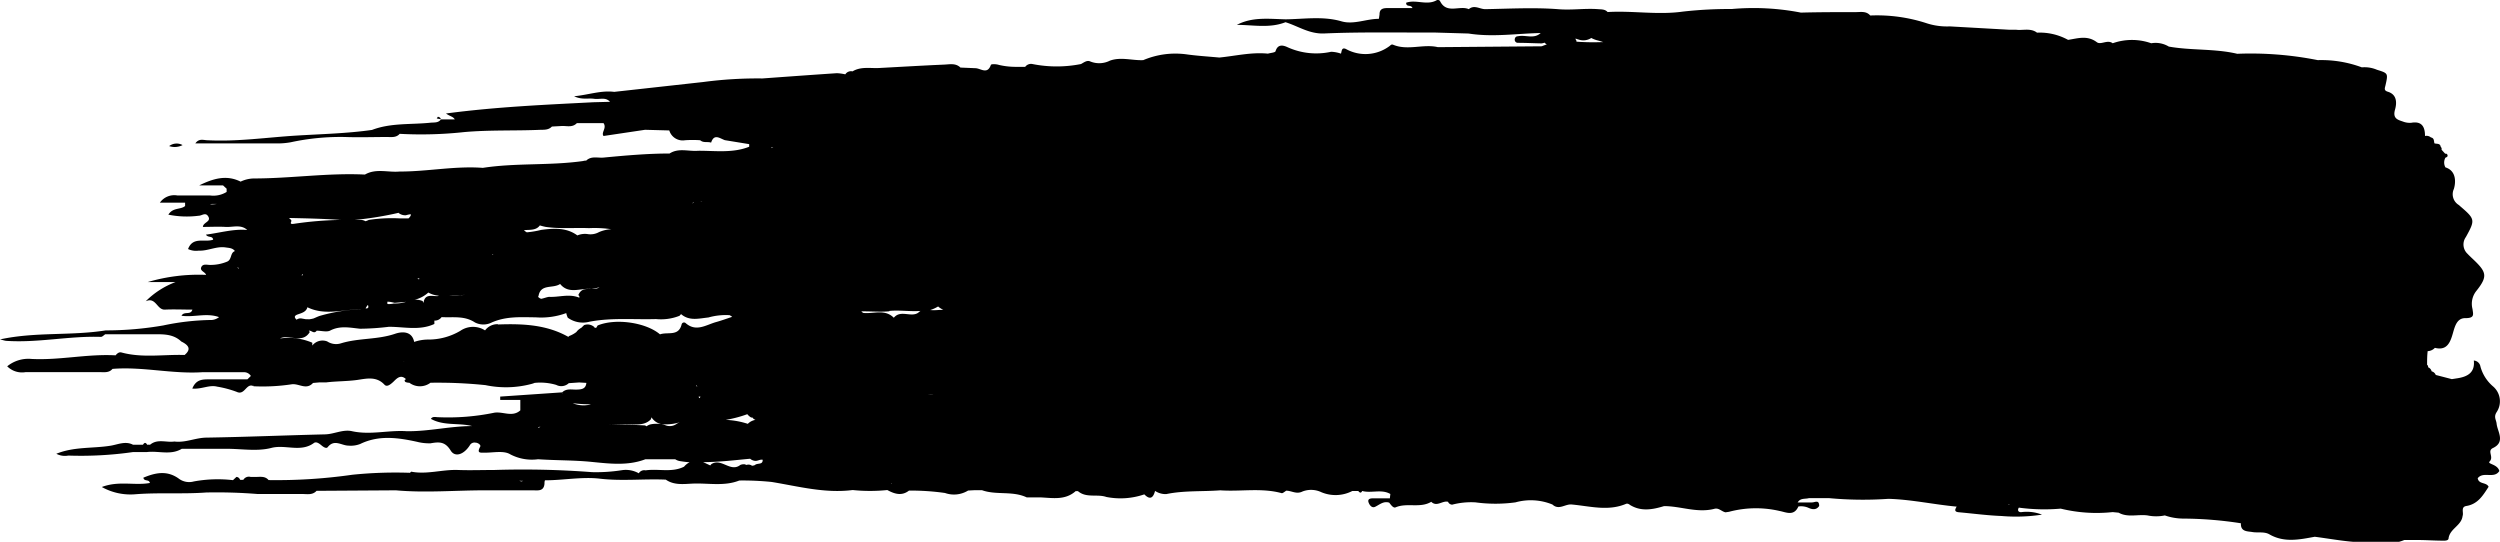 <svg xmlns="http://www.w3.org/2000/svg" viewBox="0 0 346.71 75.14"><g id="Capa_2" data-name="Capa 2"><g id="Capa_6" data-name="Capa 6"><path d="M345.27,64c.63-.65-.4-1.46.47-1.87,1.76-.84.61-2.28.5-3.37-.05-.54-.44-.91,0-1.6a2.71,2.71,0,0,0-.48-3.56A5.52,5.52,0,0,1,344,50.85a1,1,0,0,0-.92-.85c.18,1.7-.91,2.26-2.34,2.47l-.71.11L337.8,52a.82.82,0,0,0-.57-.5.82.82,0,0,0-.5-.57h0a.29.29,0,0,0-.13-.33c0-.63,0-1.27.08-1.9a1.45,1.45,0,0,0,1-.46c1.42.36,2-.41,2.38-1.64.33-1,.51-2.49,1.84-2.48s1.09-.53,1-1.25a2.85,2.85,0,0,1,.52-2.51c1.69-2.12,1.42-2.67-.68-4.63-.17-.17-.35-.33-.51-.51a1.77,1.77,0,0,1-.25-2.35c1.35-2.45,1.29-2.48-1-4.45a1.74,1.74,0,0,1-.67-2.21c.24-.76.45-2.49-1.17-3a1.39,1.39,0,0,1,0-1.34c.19-.07.37-.16.28-.39s-.21-.13-.33-.18l-.49-.54h0a.36.36,0,0,0-.11-.39c-.08-.54-.55-.38-.87-.49-.1-.31,0-.72-.49-.82a.94.94,0,0,0-.82-.2c0-1.24-.41-2.1-1.92-1.83a2.61,2.61,0,0,1-1.16-.18c-.77-.25-1.41-.46-1.08-1.64.25-.88.32-2.09-1-2.49-.58-.17-.41-.5-.32-.89.38-1.68.36-1.67-1.2-2.16a4.37,4.37,0,0,0-2.08-.33,16.13,16.13,0,0,0-6.11-1h0a47.57,47.57,0,0,0-11.17-.88c-3.12-.74-6.35-.44-9.49-1h0A3.53,3.53,0,0,0,298.34,6,8,8,0,0,0,293,6h0c-.72-.55-1.63.26-2.19-.14-1.32-1-2.63-.54-4-.33a8.17,8.17,0,0,0-4.31-1c-.9-.69-2-.27-2.93-.41l-1,0h0l-8.17-.46a9.15,9.15,0,0,1-3.28-.46,22.15,22.15,0,0,0-7.75-1.05c-.55-.64-1.3-.47-2-.47-2.54,0-5.07,0-7.61.07h0a34.27,34.27,0,0,0-9.59-.5h0a57.27,57.27,0,0,0-6.8.36c-3.46.49-6.95-.15-10.42.06-.36-.4-.84-.36-1.32-.4-1.86-.14-3.69.17-5.58,0-3.34-.25-6.71-.06-10.07,0-.76,0-1.52-.65-2.28,0h0c-1.28-.57-3.09.74-4-1.14A.41.41,0,0,0,199.3,0c-1.37.83-2.9-.12-4.29.38,0,.67.67.2.88.74-1.21,0-2.35,0-3.48,0-.64,0-1.1.14-1.09.89l-.09.6c-1.74,0-3.49.84-5.18.35-2.59-.75-5.17-.31-7.75-.28-2.29-.05-4.61-.37-6.77.77,2.26,0,4.54.5,6.75-.37h0c1.78.55,3.31,1.66,5.4,1.56,5.07-.22,10.15-.11,15.23-.13l4.76.14h0c3.33.53,6.65,0,10-.07h0c-.95.89-2.12.21-3.16.45-.23,0-.42.15-.44.44a.43.43,0,0,0,.43.47c1.1,0,2.21.06,3.32.08l.42-.1a.54.54,0,0,0,.29.24,6.77,6.77,0,0,0-.71.26l-14.41.12h0c-2-.48-4.17.51-6.19-.33-.28-.12-.38.1-.57.22a5.58,5.58,0,0,1-6,.36c-.61-.27-.56.32-.68.65a4.53,4.53,0,0,0-1.36-.26,9.62,9.62,0,0,1-6-.61c-.53-.25-1.38-.57-1.71.53-.06.2-.69.23-1.06.34h0c-2.28-.23-4.5.32-6.74.54h0c-1.49-.14-3-.23-4.46-.43a11.41,11.41,0,0,0-6.09.79h0c-1.54.07-3.09-.48-4.62.07a3.28,3.28,0,0,1-2.71.12c-.46-.23-.89.13-1.3.35h0a17.18,17.18,0,0,1-6.74,0,1,1,0,0,0-1,.39h0l-1.4,0h0A10.23,10.23,0,0,1,138.52,9c-.34-.12-1.06-.14-1.1,0-.48,1.37-1.38.5-2.11.46l-2.11-.09c-.66-.65-1.5-.44-2.26-.41-3,.13-6,.31-9,.47-1.24.07-2.54-.24-3.71.47a.93.93,0,0,0-1,.41v0h0a6.72,6.72,0,0,0-1.17-.16c-3.44.23-6.88.48-10.33.73a57.26,57.26,0,0,0-8.17.49L85.18,12.74c-1.82-.23-3.53.41-5.56.61,1.08.52,1.94.23,2.76.35s1.59-.28,2.22.42h0l-2.3.06h0c-6.76.35-13.51.64-20.45,1.56.57.41,1,.42,1.22.82H61.15l0,0h0s0,0,0,0c-.38.52-.95.4-1.48.46-2.7.28-5.47,0-8.08,1-3.45.49-7,.57-10.43.78-4.12.25-8.24.87-12.39.65-.52,0-1.16-.31-1.68.44,3.85,0,7.59,0,11.33,0a10.09,10.09,0,0,0,1.9-.16A32.6,32.6,0,0,1,47.89,19c1.91.07,3.83,0,5.75,0,.63,0,1.3.12,1.79-.44h0a55.22,55.22,0,0,0,8.92-.24C67.92,18,71.46,18.16,75,18c.55,0,1.12,0,1.54-.45h0L78,17.47c.68,0,1.41.22,2-.39h3.7c.49.69-.37,1.29,0,1.78L89.46,18l3.36.09A1.94,1.94,0,0,0,95,19.45a14.87,14.87,0,0,1,2.11,0c.44.4,1,.16,1.51.33.42-1.3,1.21-.58,1.91-.34h0l3.37.55,0,.36h0c-2.31.92-4.73.54-7.11.56h0c-1.31.11-2.68-.43-3.93.38h0c-3,0-6.08.27-9.12.56-.82.09-1.73-.27-2.45.43h0a1,1,0,0,0-.41.05h0c-4.62.66-9.31.24-13.92.95h0c-3.87-.29-7.68.52-11.54.51-1.6.15-3.27-.47-4.81.42h0v0h0c-5.15-.25-10.27.54-15.42.54a4.39,4.39,0,0,0-1.82.44c-2-1-3.86-.4-5.74.52h3.3l.5.46c0,.15,0,.3,0,.45h0a3.5,3.5,0,0,1-2.28.49c-1.51,0-3,0-4.54,0a2.44,2.44,0,0,0-2.44,1h3.5c0,.15,0,.3,0,.46-.6.53-1.69.17-2.32,1.2a12.82,12.82,0,0,0,4.2.15c.44,0,.93-.5,1.3.05.53.79-.69.84-.71,1.5,1.08,0,2.12-.06,3.15,0s2.09-.39,3,.42h0c-1.94-.16-3.78.4-5.73.65.28.47.93.12,1,.7-1.15.42-2.81-.48-3.48,1.3a2.58,2.58,0,0,0,1.47.22c1.27.07,2.46-.65,3.77-.44.47.07.94.07,1.26.5-.69.24-.39,1.21-1.12,1.48a6,6,0,0,1-2.33.44c-.43,0-1-.2-1.22.32s.54.64.67,1.06h0a24.93,24.93,0,0,0-8.1,1h3.86a11.57,11.57,0,0,0-4.13,2.66c1.43-.64,1.54,1.22,2.67,1.16s2.51,0,3.8,0c-.22.82-1.14.16-1.51.85,1.76.25,3.45-.44,5.21.19a1.89,1.89,0,0,1-1.3.4,34.18,34.18,0,0,0-6.42.75,46.5,46.5,0,0,1-8,.69C9.82,46.59,4.93,46,0,47.07c.41.09.63.18.86.2,4.4.3,8.74-.7,13.14-.55.19,0,.39-.23.59-.36h0c2.12,0,4.25,0,6.37,0,1.47,0,3-.13,4.18,1,.89.44,1.51,1,.46,1.87h0c-2.92-.09-5.87.44-8.76-.35-.34-.09-.6.15-.81.4-3.9-.22-7.75.7-11.66.5A4.65,4.65,0,0,0,1,50.8a2.9,2.9,0,0,0,2.54.81c3.43,0,6.86,0,10.28,0,.63,0,1.3.12,1.78-.45h0c4.17-.34,8.29.73,12.46.46h0l5.73,0a1.11,1.11,0,0,1,1,.52h0l-.48.47H29c-.91,0-1.82,0-2.33,1.28,1.31.11,2.35-.55,3.44-.27a14.43,14.43,0,0,1,2.73.73c1.13.53,1.32-1.33,2.35-.78h0a26.81,26.81,0,0,0,5.3-.28c1-.11,2,.84,2.92-.18l.91-.08h.94c1.41-.17,2.82-.14,4.23-.33,1.24-.17,2.68-.58,3.82.64.34.38.82,0,1.22-.37s1-1.16,1.79-.37h0c-.07,0-.16.06-.19.11s0,.26.19.3h0a1.33,1.33,0,0,0,.45.07,2.43,2.43,0,0,0,2.93,0h0a64.94,64.94,0,0,1,7.62.33,13.78,13.78,0,0,0,6.41-.17,2.83,2.83,0,0,0,.41-.14,7.81,7.81,0,0,1,3,.28,1.51,1.51,0,0,0,1.74-.24h0l1.44-.1h0l1,.06h0c-.08.85-.67.91-1.35.93s-1.42-.19-2,.38a1,1,0,0,0,.09.13H78v-.13L69.37,55l0,.46h2.79c0,.15,0,.3,0,.45h0c0,.31,0,.63,0,1-1.11,1-2.41.12-3.63.33a31.55,31.55,0,0,1-7.77.62c-.33,0-.75-.16-1,.23,1.79,1,3.82.52,5.72,1-3.06,0-6.05.76-9.1.71-2.52-.17-5,.56-7.56,0-1.27-.29-2.49.42-3.77.44-5.46.13-10.92.36-16.37.45-1.54,0-2.95.74-4.49.54-1.13.17-2.35-.42-3.38.45h0a2.64,2.64,0,0,0-.4,0c-.19-.34-.38-.34-.58,0h0l-1.38,0c-1.07-.57-2.18,0-3.17.14-2.45.39-5,.11-7.47,1.11a2.54,2.54,0,0,0,1.67.25,50.77,50.77,0,0,0,9-.49h1.92c1.6-.19,3.28.48,4.81-.45h0l6.22,0c2.08,0,4.26.39,6.2-.12s4.07.66,5.9-.68c.33-.25.76.08,1.07.34s.67.46.85.23c.91-1.15,1.91-.22,2.86-.21a3.6,3.6,0,0,0,1.65-.23c2.57-1.25,5.22-.88,7.87-.3h0a6.82,6.82,0,0,0,1.88.21c1.16-.2,2-.28,2.79,1,.61,1,1.85.55,2.66-.73a.73.73,0,0,1,.79-.36c.33,0,.78.32.65.55-.55,1,.1.82.66.84,1.19,0,2.63-.32,3.51.23a6.44,6.44,0,0,0,3.85.68h0c2.45.17,4.9.12,7.35.36s5.07.59,7.54-.36h2.88l1,0,.25,0a1.66,1.66,0,0,0,.75.27c.42.07.83.12,1.25.15a2.32,2.32,0,0,0-.77.61c-1.71.86-3.56.25-5.33.51a.88.88,0,0,0-.95.41h0a3.65,3.65,0,0,0-2.29-.44,23.18,23.18,0,0,1-4.19.28,125.69,125.69,0,0,0-13.58-.3c-1.66,0-3.31.06-5,0-2.18-.09-4.32.66-6.51.23,0,0-.11.11-.16.16a59,59,0,0,0-8,.27,74.14,74.14,0,0,1-11.61.74c-.54-.64-1.29-.4-2-.44h0l-.5,0a.89.89,0,0,0-1,.4,3.57,3.57,0,0,1-.46,0h0a.56.56,0,0,0-.5-.4l-.48.45h0a18.29,18.29,0,0,0-5.43.18,2.41,2.41,0,0,1-2-.33c-1.67-1.26-3.34-.89-5-.19.12.58.78.16.91.73-2.09.39-4.32-.34-6.67.56a8.12,8.12,0,0,0,4.72,1c3.24-.25,6.49,0,9.76-.24a71.13,71.13,0,0,1,7.11.21h0l.49,0h0c1.9,0,3.8,0,5.7,0,.69,0,1.44.18,2-.44h0l11-.07h0c4.1.37,8.21,0,12.31,0,2.22,0,4.45,0,6.67,0,.69,0,1.52.18,1.63-.89,0-.17,0-.33.07-.5h0c2.53,0,5.15-.51,7.56-.23,3.11.37,6.14,0,9.2.14,1.13.79,2.45.61,3.68.55,2.17-.1,4.39.41,6.51-.43h0a39.78,39.78,0,0,1,4.49.2c3.71.61,7.4,1.61,11.23,1.12h0a23.43,23.43,0,0,0,4.81,0h0c1,.55,2,.86,3,.08h0a33.07,33.07,0,0,1,5,.33,3.72,3.72,0,0,0,3.2-.34h0l.92-.05,1,0h0c2,.72,4.23.06,6.21,1h1.92c1.69.08,3.42.42,4.87-.87h0l.15,0,.16,0h0c1.16,1,2.66.37,3.94.81h0a10.15,10.15,0,0,0,5.27-.36h0c.81.83,1.24.47,1.49-.48h0a2.59,2.59,0,0,0,1.56.44c2.47-.51,5-.33,7.49-.52h0c2.84.2,5.72-.38,8.53.4.16,0,.4-.22.61-.35h0c.75,0,1.41.54,2.26.11a3.31,3.31,0,0,1,2.61.1,5.07,5.07,0,0,0,4.3-.17h0l.82,0c.21.28.4.32.54,0h0c1.28.35,2.67-.3,3.91.42h0l-.06.5h0l0,.1c-.78,0-1.56,0-2.34,0-.43,0-.83.1-.59.65.15.36.47.73.89.52.63-.31,1.16-.82,1.94-.57h0c.24.3.56.79.89.65,1.59-.68,3.4.16,4.94-.77.77.76,1.55-.2,2.33,0a.65.65,0,0,0,.57.4h0a10.33,10.33,0,0,1,3.24-.32,20.58,20.58,0,0,0,5.54,0,7.9,7.9,0,0,1,5.13.3h0c.91.85,1.79-.13,2.72,0,2.48.23,5,.95,7.45-.08.23-.1.41,0,.62.16,1.53.92,3.11.62,4.69.14,2.33,0,4.61,1,7,.37.58-.16,1,.39,1.52.49l.48-.07a14.46,14.46,0,0,1,7-.12c.92.17,2,.78,2.63-.62a2.52,2.52,0,0,1,1.4.19c.51.23,1.08.34,1.48-.26,0-.93-.6-.48-1-.49H249.3l.07-.09h0c.38-.54,1-.36,1.51-.51h0l2.74,0a50.88,50.88,0,0,0,8.28.1h0c3.18.09,6.3.79,9.46,1.08h0c-.24.39-.37.72.29.78,2,.18,4,.45,5.93.52a23.45,23.45,0,0,0,5.61-.19,5.84,5.84,0,0,0-2.9-.34c-.38,0-.54-.26-.31-.63h0a26.27,26.27,0,0,0,5.81.14,21,21,0,0,0,7.2.48l.83.08c1.26.71,2.64.2,4,.38h0a5.93,5.93,0,0,0,2.41,0,7.85,7.85,0,0,0,2.55.44,53.45,53.45,0,0,1,8,.65c-.07,1.2.93,1.1,1.62,1.22s1.63-.09,2.32.31c2.06,1.19,4.17.73,6.3.34,2.19.28,4.38.71,6.57.77,1.94.06,3.94.48,5.85-.32l1.85,0h0c1.1,0,2.19.08,3.29.09.36,0,1,.07,1-.35.2-1.33,1.79-1.74,1.94-3.07.19-.46-.3-1.25.53-1.39,1.62-.26,2.33-1.52,3.08-2.66-.3-.67-1.38-.31-1.51-1.19.79-1,2.27.14,3-1C346.36,64.34,344.91,64.38,345.27,64ZM29.09,28.35l.29-.07c.24,0,.47,0,.7,0A5.39,5.39,0,0,1,29.09,28.35ZM72.55,66.69l-.22.07a1.57,1.57,0,0,1-.31-.08Zm51.08.44a1.05,1.05,0,0,1-.07-.11h.06A.45.45,0,0,1,123.63,67.13Zm-19.92-8.35a11.27,11.27,0,0,0-3.07-.55,16.61,16.61,0,0,0,3-.79.08.08,0,0,0,0,0,1.79,1.79,0,0,0,.55.47l.17,0a.74.74,0,0,0,.42.32A1.9,1.9,0,0,0,103.71,58.78Zm-12.42,0a4,4,0,0,0-1,.06,1.47,1.47,0,0,0-.62.28,1.32,1.32,0,0,1-.2-.12c-2.09-.12-4.18-.12-6.13-.08,1.3,0,2.67-.09,4-.06,1,0,2.1.14,2.92-.7a1.9,1.9,0,0,0,.09-.29l0,0a2.12,2.12,0,0,0,1.32.94Zm38.83-16.26a2.67,2.67,0,0,0,.7.44L130,43a6.18,6.18,0,0,1-1,0A5,5,0,0,0,130.12,42.49ZM116,64.05l0,0h0ZM96.65,53.52c.14.19-.08.06-.1-.08l.09,0S96.63,53.5,96.65,53.52Zm7.72-8.14ZM97.14,55a.46.46,0,0,1-.14.22.72.72,0,0,1-.12-.21ZM130.08,65Zm-.83-10.27c-.18,0-.34,0-.51,0a5.08,5.08,0,0,1,.68,0A.85.85,0,0,0,129.25,54.75Zm-6,.44h0Zm-5.88-43.5.09,0h-.09Zm-14.56.75a.65.65,0,0,1,.2,0Zm3.52.34Zm.93,7.67-.31.11.06-.11ZM92.8,53.17l0,0,.09,0Zm-17.88,6c0,.06-.12.11-.31.15,0,0,0,0,0-.06Zm7.23-3.15a3.93,3.93,0,0,1-2.72-.1A20.55,20.55,0,0,0,82.15,56.07Zm41.19-12.9c1.42-.14,2.89.11,4.32,0a1.54,1.54,0,0,0-.29.23h0c-1,.74-2.47-.45-3.41.72-1.24-1.25-2.8-.52-4.22-.67h0a.71.71,0,0,1-.28-.22h.32C121,43.18,122.18,43.28,123.34,43.17ZM115.83,12h0Zm-22,5.06v0l0,0Zm2,17ZM96.2,28v.06a1.06,1.06,0,0,1-.2.17A2.2,2.2,0,0,1,96.2,28Zm1-.13a.7.7,0,0,1,.2.08,1.55,1.55,0,0,0-.23-.06Zm-17,13a.83.83,0,0,0,.15.23l0,.19-.13-.05c-1.36-.51-2.73,0-4.09-.07-.37.05-.72.21-1.08.27a1,1,0,0,1-.43-.28l.06-.09c.29-1.76,2-1,3-1.69,1.2,1.49,2.86.53,4.31.7a4,4,0,0,0,1.15-.27C82.34,40.51,80.85,39.47,80.24,40.85ZM43.47,44.17a4.8,4.8,0,0,1-.57.11l-.22,0a.41.41,0,0,0-.22,0l-.69-.12a.9.9,0,0,0-.64.18c-.28-.27-.41-.53.15-.73s1.19-.35,1.35-1c2.5,1.23,5.09.25,7.63.27a23.74,23.74,0,0,0-5.92.93C44.05,43.91,43.77,44.05,43.47,44.17ZM33,37.29a.16.16,0,0,0,0-.11C32.81,36.92,33.24,37.18,33,37.29Zm40-6.47v0S73,30.83,73,30.82ZM58,38.61l.06,0,.07,0h0C58.28,38.84,57.72,38.66,58,38.61Zm10.28-3.25,0-.1h.14A.43.43,0,0,1,68.24,35.36ZM45.79,39.12h0l0,0Zm-.49-3.35v0h0Zm3.87-3.88h0ZM41.8,38.17A1.22,1.22,0,0,0,42,38c0,.06,0,.12,0,.18Zm3.9,1s.06,0,0,0l0,0,0,0-.13.07Zm9.6-9.69s0,0,0,.07a1.46,1.46,0,0,0,1,.3,4,4,0,0,1,.65-.14c.07.11,0,.27-.24.53,0,0,0,0-.06.05-.39,0-.78,0-1.17,0a21,21,0,0,0-4.34.21,2.32,2.32,0,0,1-.46.18,1.26,1.26,0,0,0-.64-.18H49.2A47.22,47.22,0,0,0,55.3,29.51ZM40,32.37l0,0a.06.06,0,0,0,0,0l0,0Zm-3.51-5.92h0ZM51,42.3a.24.24,0,0,1,.08.18v.16l-.15.13-.23,0A2.9,2.9,0,0,1,51,42.3Zm2.74-.14s0,0,0,0a.54.54,0,0,1,0-.32c.35,0,.69.09,1,.16.52-.05,1.05-.08,1.58-.14a5.17,5.17,0,0,1-1.7.23A2.78,2.78,0,0,1,53.73,42.16Zm7-1.1c-.75.07-1.8-.4-2,.9l-.05,0a.9.9,0,0,0-.08-.21,2.47,2.47,0,0,0-1.12-.18,4.21,4.21,0,0,0,1.91-1,3.51,3.51,0,0,0,1.47.44ZM63.82,41c.23,0,.45-.11.67-.17v0L64,41l-.72,0-.93,0A10.19,10.19,0,0,1,63.82,41Zm17.86-9.36a16,16,0,0,1,3.1.15,4.9,4.9,0,0,0-1.71.4,2.42,2.42,0,0,1-1.6.27,2.69,2.69,0,0,0-1.4.19l0,0c-1.49-1.1-3.21-1-5-.77a13.31,13.31,0,0,1-2,.34,1.24,1.24,0,0,1-.4-.3h0c.79-.08,1.67.07,2.2-.66a7.58,7.58,0,0,0,.82.21C77.7,31.76,79.7,31.56,81.68,31.64Zm-32.6-6.2ZM47.35,30.5a49.14,49.14,0,0,0-6.53.53c-.86.14-.3-.31-.43-.48a1.24,1.24,0,0,0-.33-.32c2.34.05,4.67.1,7,.26ZM35.09,53.38a.34.34,0,0,1,.14.15Zm8.78-2.28h0Zm12.18-1h0l-.09.08S56,50.12,56.05,50.09Zm13-5.14a2.13,2.13,0,0,0-1.78.86,3.1,3.1,0,0,0-3.43.06,8.68,8.68,0,0,1-4.49,1.21,6,6,0,0,0-1.91.33c-.31-1.55-1.72-1.45-2.65-1.13-2.45.84-5.05.57-7.49,1.32a2.24,2.24,0,0,1-1.92-.26,1.8,1.8,0,0,0-2,.49l-.07.08c0-.13,0-.26,0-.39a8.37,8.37,0,0,0-4.48-.59c1.22-.64,3.09.82,4.13-.89a1.27,1.27,0,0,0-.13-.19h.09c.32,0,.64.49,1,0h0c.62,0,1.36.22,1.84,0,1.39-.74,2.78-.41,4.18-.27a35.33,35.33,0,0,0,4-.27c2.11,0,4.25.56,6.3-.39,0-.16,0-.31,0-.47a1.14,1.14,0,0,0,1-.48h0c1.57.09,3.16-.23,4.63.74a2.55,2.55,0,0,0,2.33,0c2-.88,4-.73,6.11-.71a10.09,10.09,0,0,0,4.22-.59l0,0a3,3,0,0,0,.21.64,3.56,3.56,0,0,0,3,.56c3.07-.59,6.15-.28,9.23-.37a7,7,0,0,0,3.26-.45,2.4,2.4,0,0,0,.22-.24c1.15,1,2.49.6,3.79.47a8.86,8.86,0,0,1,2.94-.32,2,2,0,0,1,.36.23h0c-.75.25-1.49.52-2.25.73-1.38.39-2.75,1.41-4.2.14a.34.34,0,0,0-.56.18c-.42,1.71-1.92,1-3,1.38-1.9-1.63-6.12-2.28-8.65-1.23l-.19.32h-.22a.33.33,0,0,0-.16-.19A1.37,1.37,0,0,0,81,45.09l-.38.37a2,2,0,0,0-.69.59,3.75,3.75,0,0,1-1,.55,1.31,1.31,0,0,0-.11.12C75.78,45,72.44,44.88,69.07,45Zm9.31,4v0H78.1Zm15.47,9.83a1.63,1.63,0,0,1-1.65.14l-.43-.1a6.74,6.74,0,0,0,2.53-.27h0A3.22,3.22,0,0,0,93.85,58.77Zm10.86,5.71a1.16,1.16,0,0,1-.4.09.82.82,0,0,0-.76-.11l-.25-.09a1.26,1.26,0,0,0-.61.09c-1.36,1.08-2.62-1-4-.12a.74.74,0,0,0-.16.19c-.34-.15-.68-.32-1-.46,2.18,0,4.35-.27,6.52-.47a1.25,1.25,0,0,0,.74.3c.35,0,.65-.23,1-.16C105.81,64.5,105.06,64.18,104.71,64.48Zm37.8-.14h0Zm101.1-56.9-.05,0v0Zm-22.9-2.19a4,4,0,0,0,.74.3,9.32,9.32,0,0,1,.9.27h-.13a32.76,32.76,0,0,1-3.57-.06.41.41,0,0,0-.12-.32l0-.12a1.9,1.9,0,0,0,.38.13A2,2,0,0,0,220.71,5.25ZM210,68.49h0v0l0,0ZM271.3,69.9v0Zm7.32,0a.16.16,0,0,0,.07.07.48.48,0,0,1-.17,0Zm43.18,2h0Z"/><path d="M25.32,20.12a1.7,1.7,0,0,0-1.86.14A2.38,2.38,0,0,0,25.32,20.12Z"/><path d="M60.72,16.2s-.1.15-.15.23l.57.11A.43.43,0,0,0,60.72,16.2Z"/></g></g></svg>